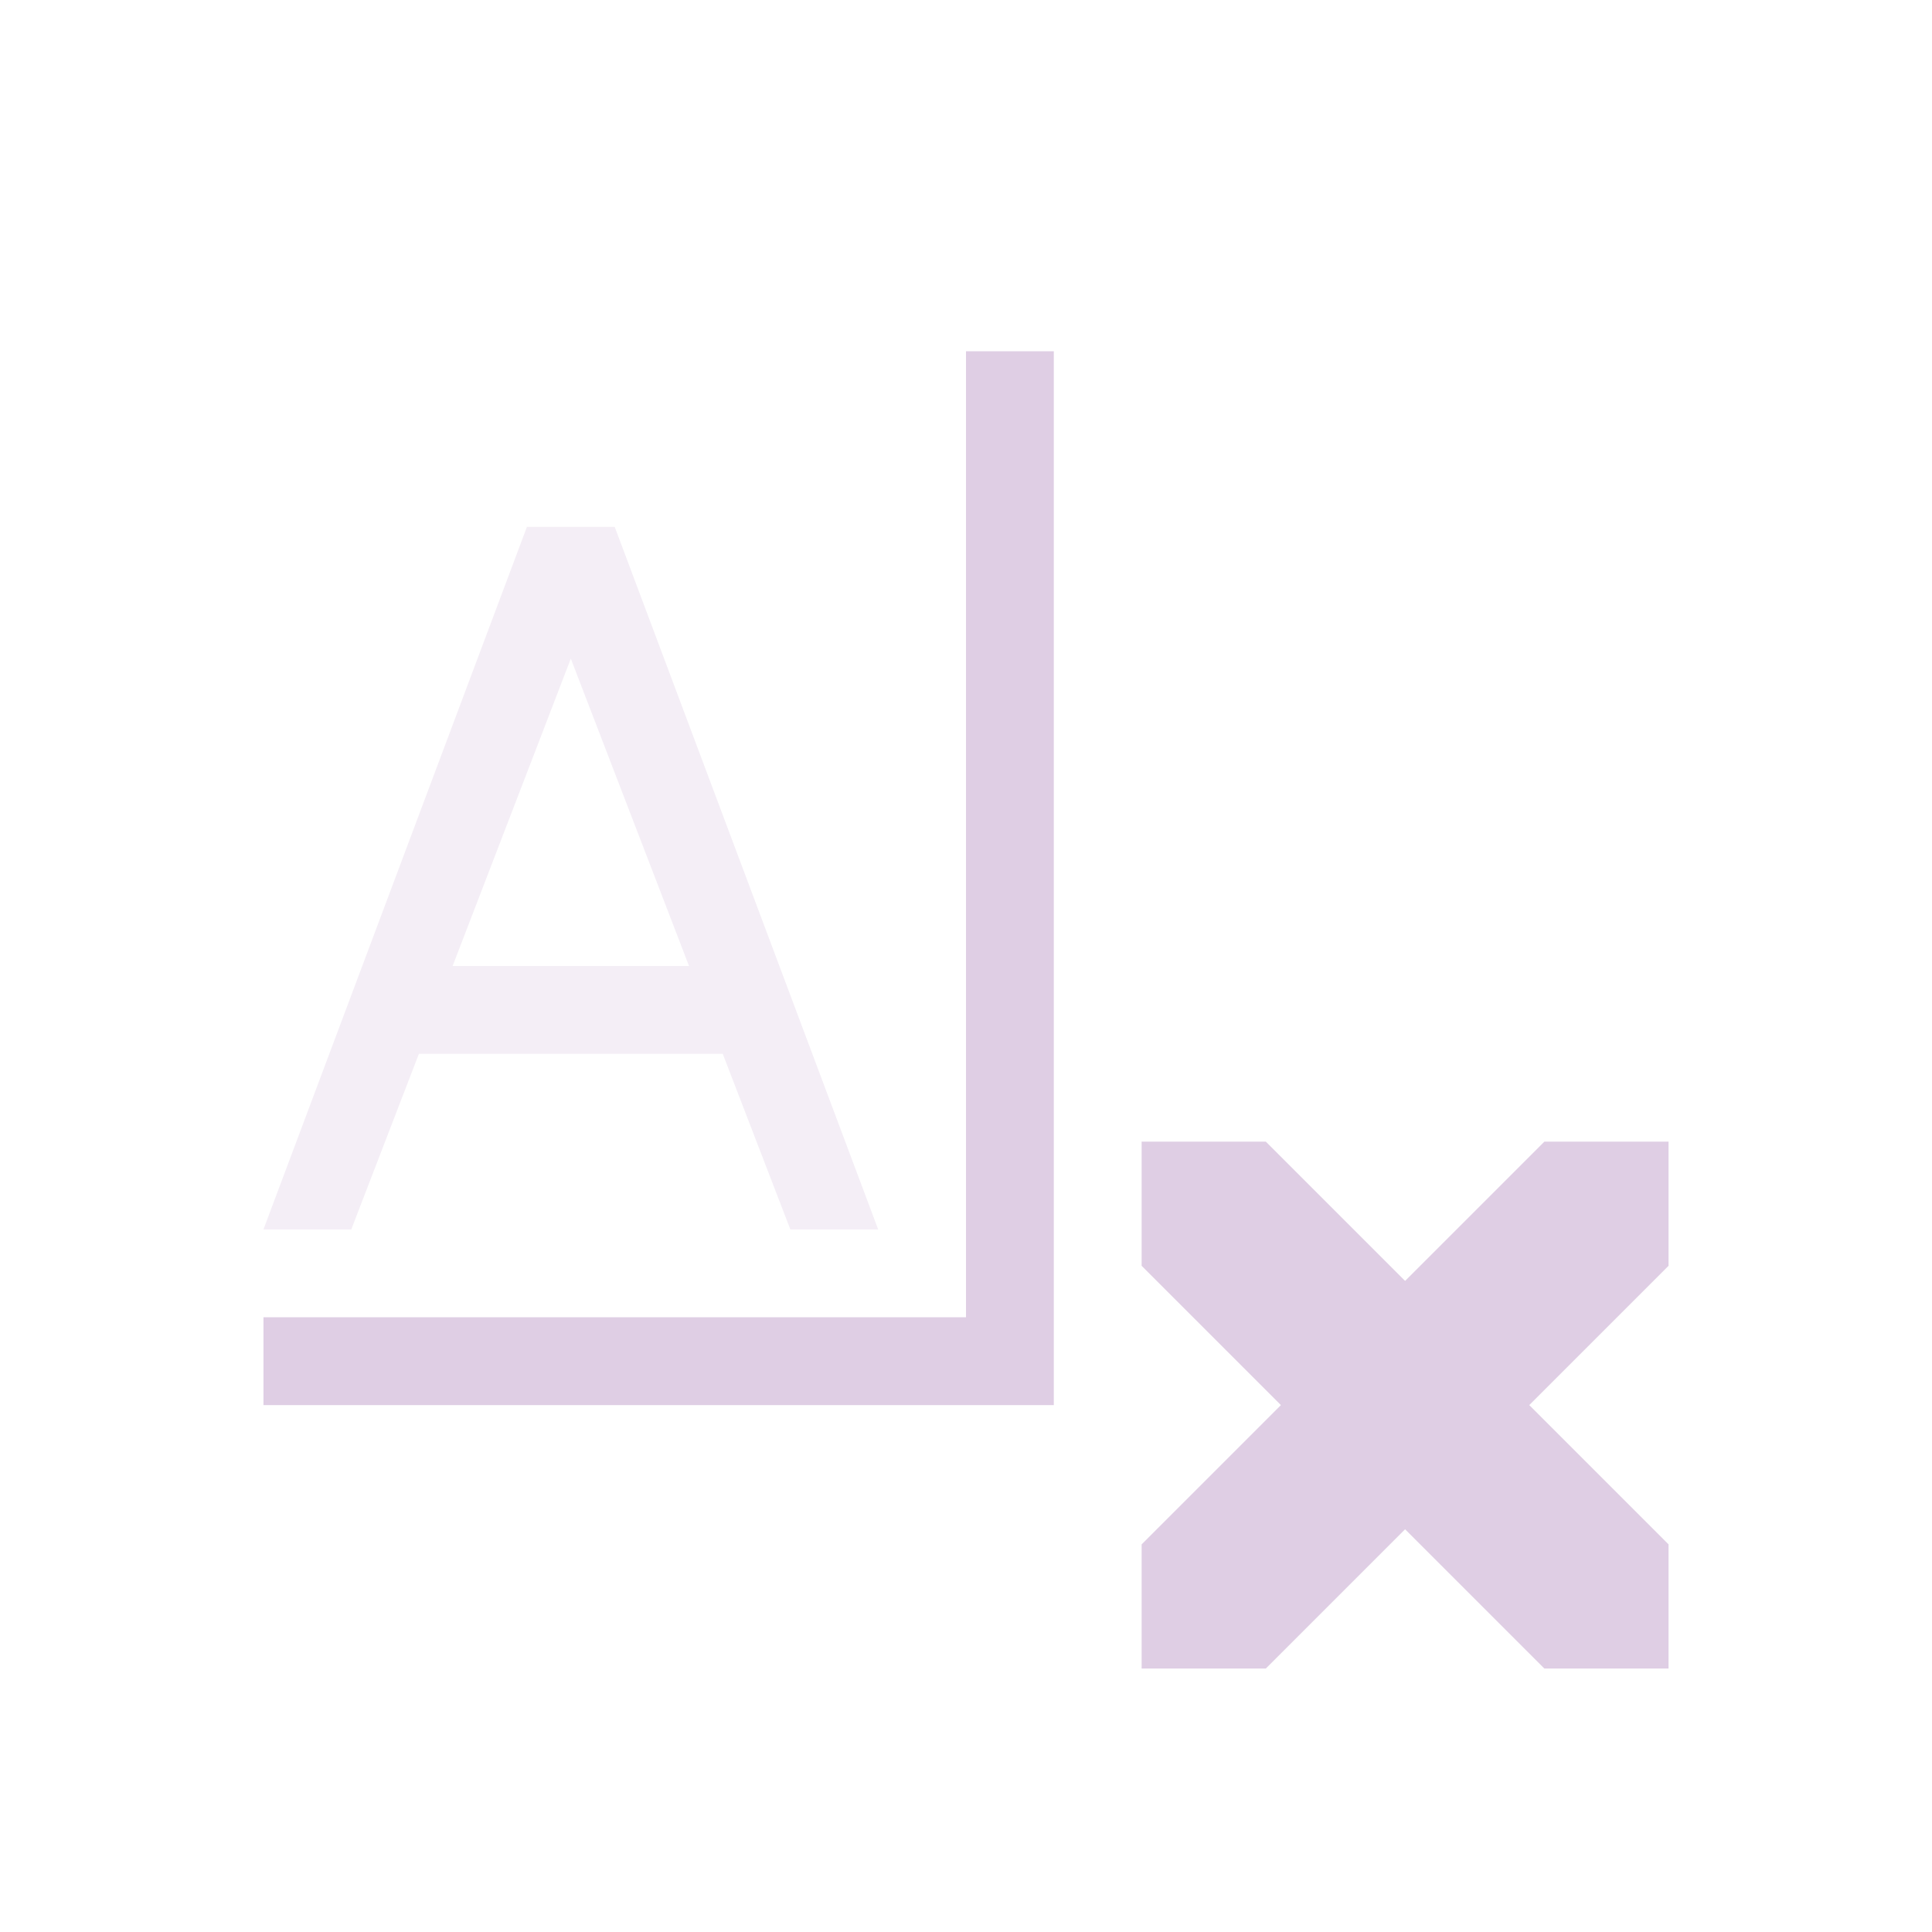 <svg xmlns="http://www.w3.org/2000/svg" width="22" height="22" version="1.1">
 <defs>
  <style id="current-color-scheme" type="text/css">
   .ColorScheme-Text { color:#dfcee4; } .ColorScheme-Highlight { color:#4285f4; } .ColorScheme-NeutralText { color:#ff9800; } .ColorScheme-PositiveText { color:#4caf50; } .ColorScheme-NegativeText { color:#f44336; }
  </style>
 </defs>
 <g transform="translate(3,3)">
  <path style="fill:currentColor;opacity:.35" class="ColorScheme-Text" d="M 3,3 0,11 H 1 L 1.77,9 H 5.23 L 6,11 H 7 L 4,3 Z M 3.5,4.5 4.846,8 H 2.154 Z"/>
  <path style="fill:currentColor" class="ColorScheme-Text" d="M 10,10 V 11.414 L 11.586,13 10,14.586 V 16 H 11.414 L 13,14.414 14.586,16 H 16 V 14.586 L 14.414,13 16,11.414 V 10 H 14.586 L 13,11.586 11.414,10 Z M 8,1 V 12 H 0 V 13 H 9 V 1 Z"/>
 </g>
</svg>
